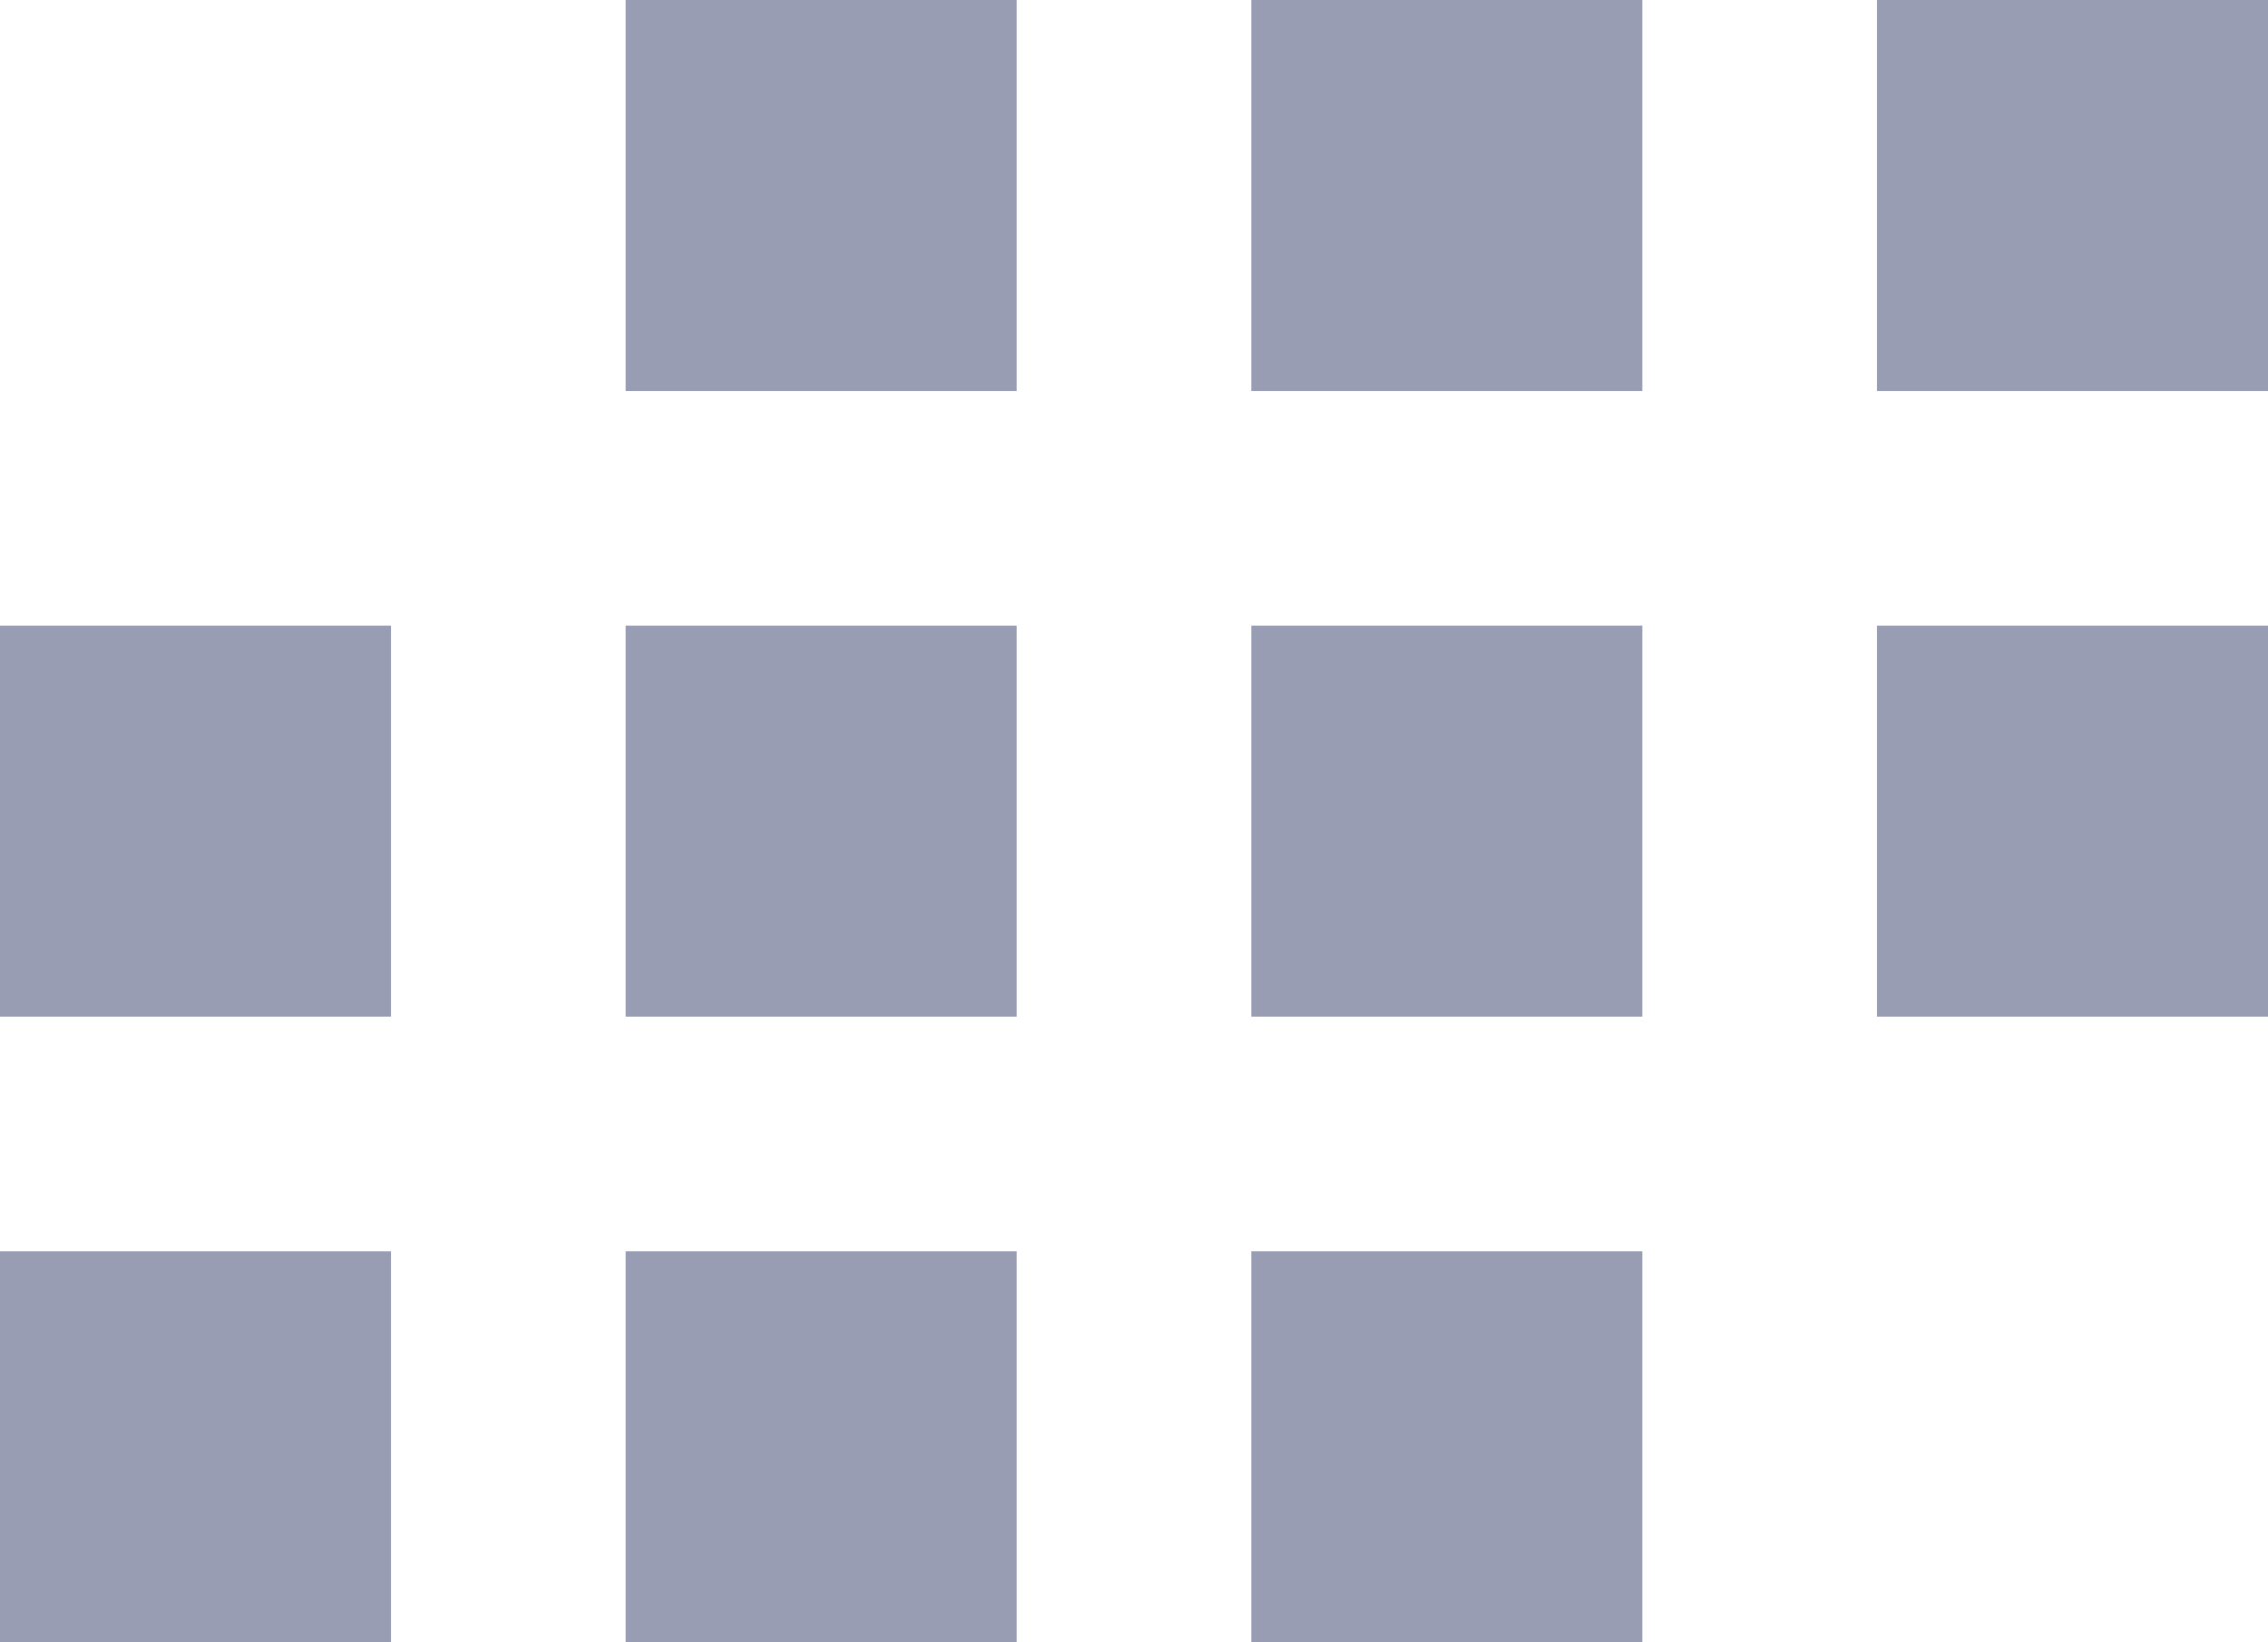 <?xml version="1.0" encoding="UTF-8"?>
<svg viewBox="0 0 29 21" version="1.1" xmlns="http://www.w3.org/2000/svg" xmlns:xlink="http://www.w3.org/1999/xlink">
    <title>Combined Shape</title>
    <g id="Pages" stroke="none" stroke-width="1" fill="none" fill-rule="evenodd">
        <g class="i-icon _fill" id="ГЛАВНАЯ_Лента-врача" transform="translate(-882, -2001)" fill="#989DB3">
            <g id="form-zakl" transform="translate(688, 1768)">
                <path d="M202,233 L207,233 L207,238 L202,238 L202,233 Z M210,233 L215,233 L215,238 L210,238 L210,233 Z M218,233 L223,233 L223,238 L218,238 L218,233 Z M194,249 L199,249 L199,254 L194,254 L194,249 Z M202,249 L207,249 L207,254 L202,254 L202,249 Z M210,249 L215,249 L215,254 L210,254 L210,249 Z M194,241 L199,241 L199,246 L194,246 L194,241 Z M202,241 L207,241 L207,246 L202,246 L202,241 Z M210,241 L215,241 L215,246 L210,246 L210,241 Z M218,241 L223,241 L223,246 L218,246 L218,241 Z" id="Combined-Shape"></path>
            </g>
        </g>
    </g>
</svg>